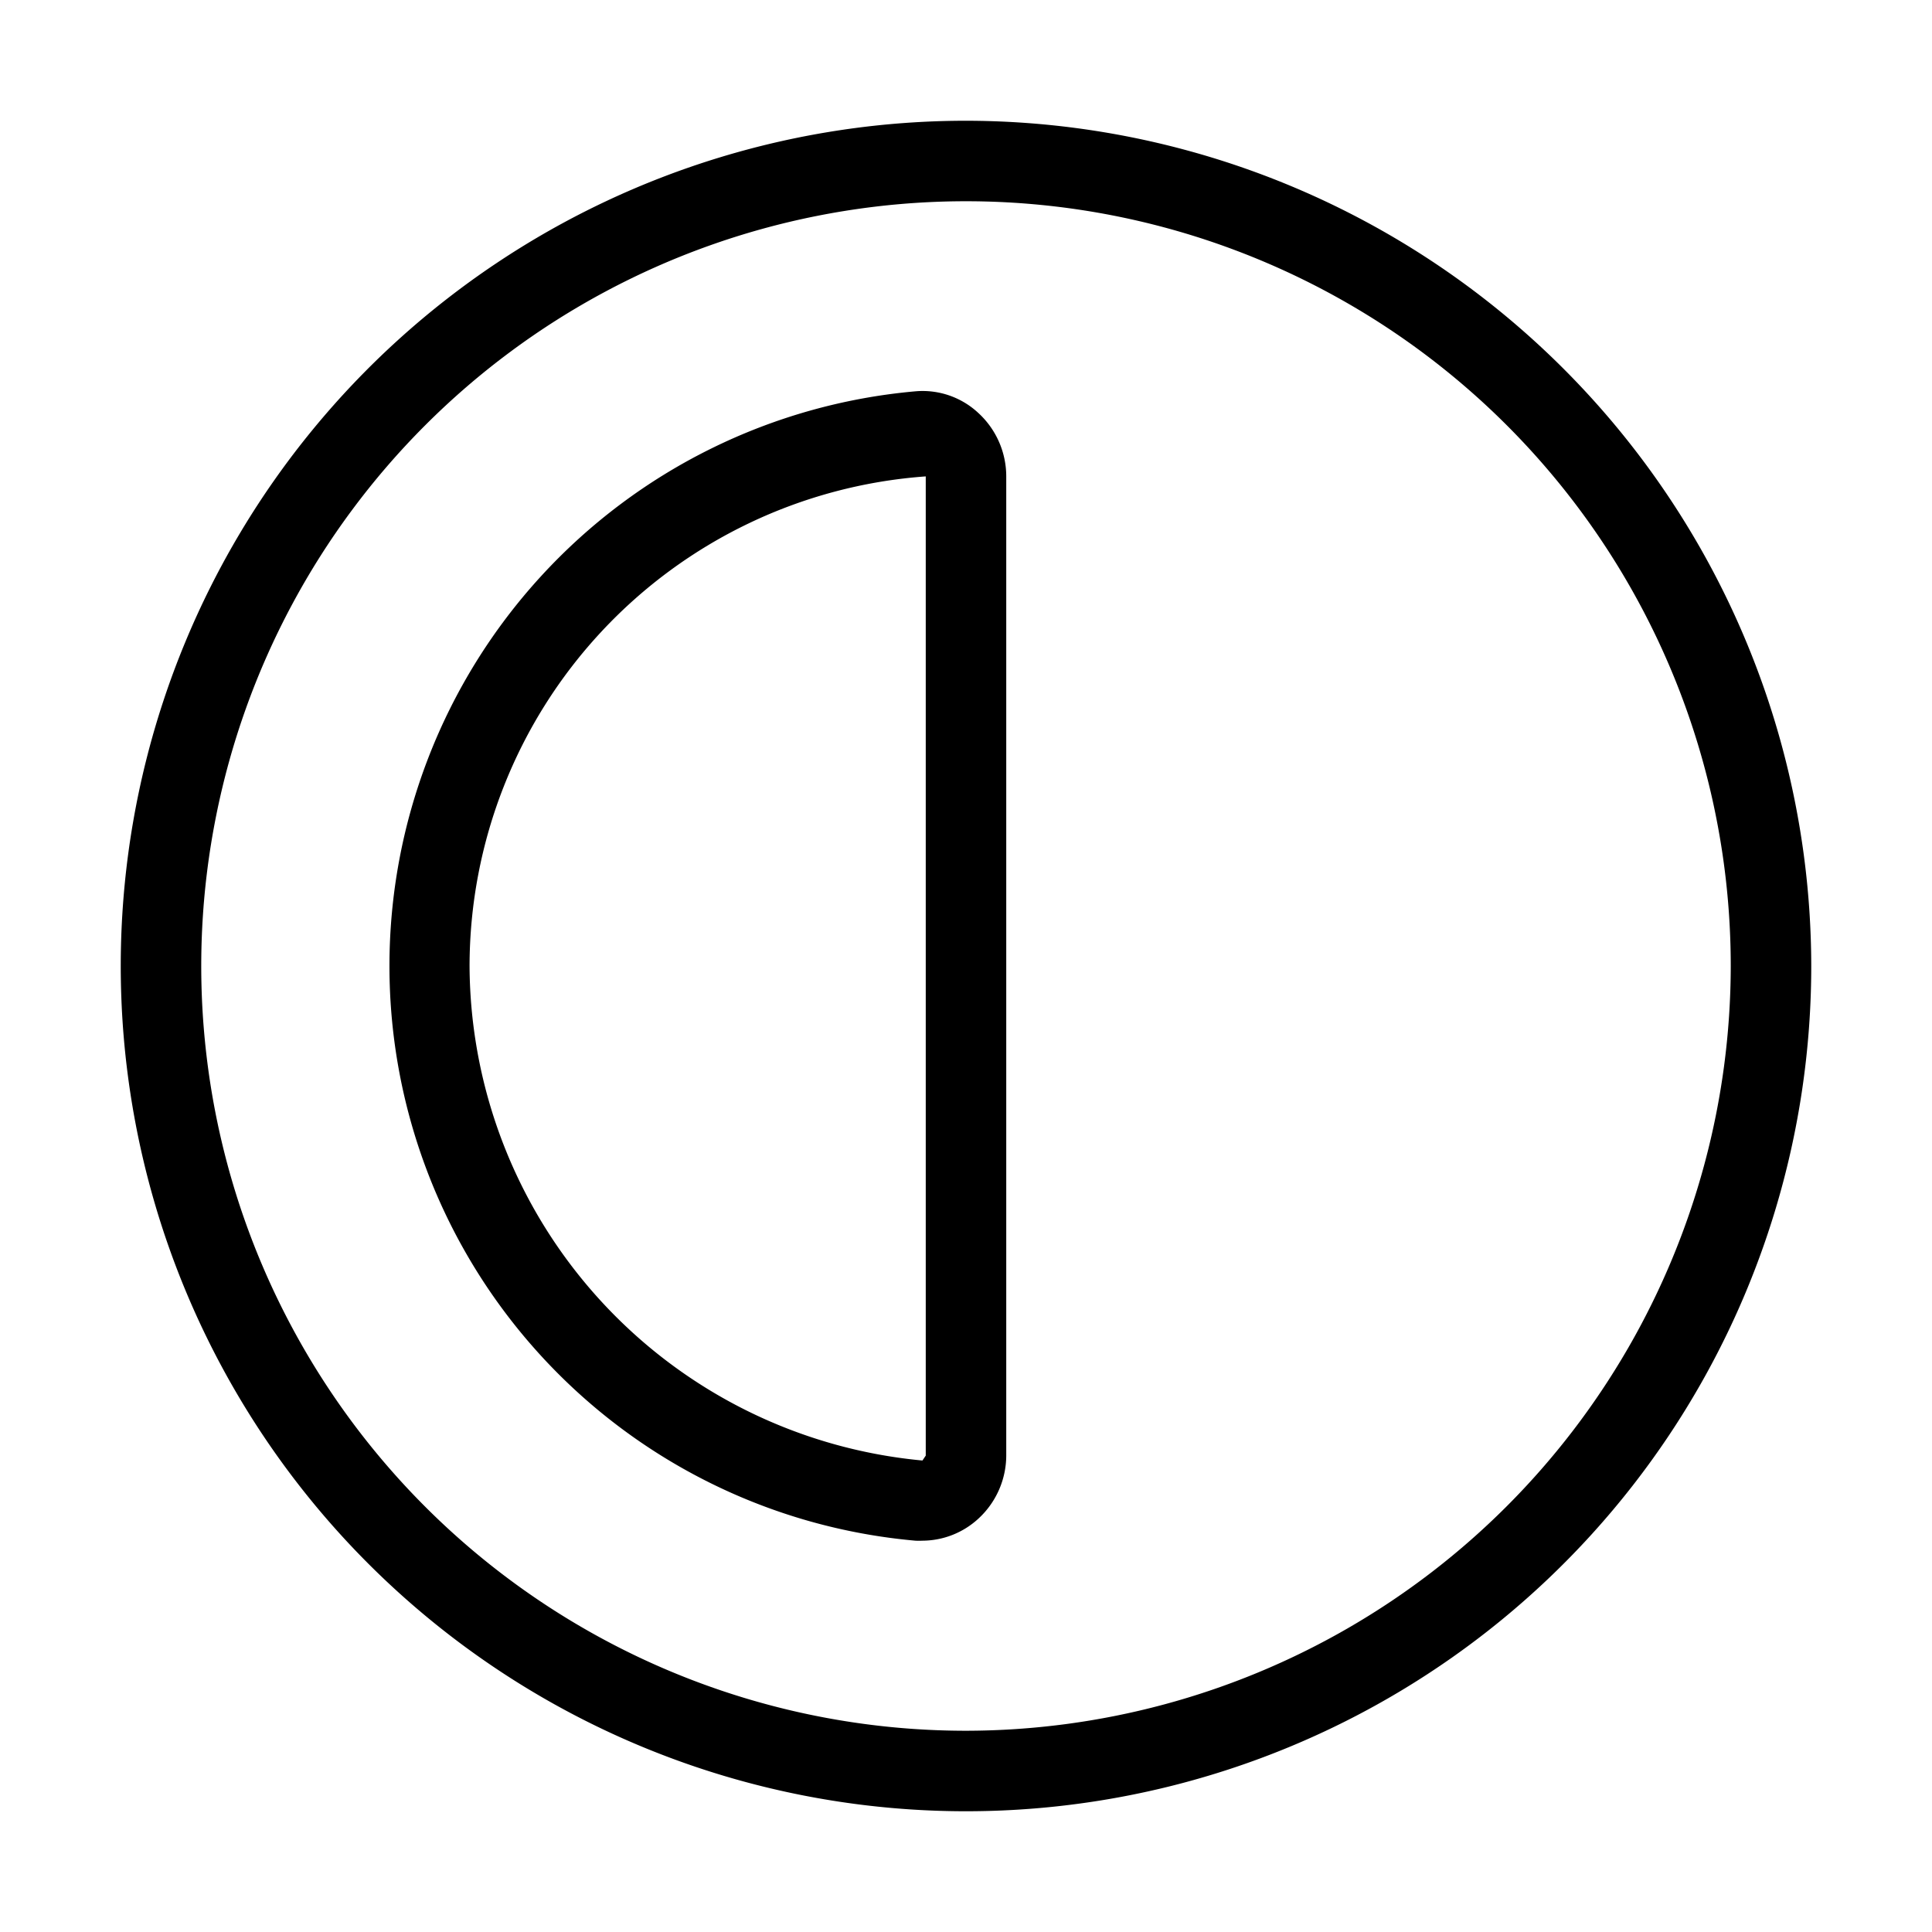 <svg xmlns="http://www.w3.org/2000/svg" width="24" height="24" viewBox="0 0 24 24">
    <path d="M12,1.5A10.5,10.5,0,1,0,22.5,12,10.512,10.512,0,0,0,12,1.5Zm0,20A9.5,9.5,0,1,1,21.5,12,9.511,9.511,0,0,1,12,21.5ZM11.372,4.861a7.167,7.167,0,0,0,0,14.278.838.838,0,0,0,.086,0,1.031,1.031,0,0,0,.694-.272,1.069,1.069,0,0,0,.348-.789V5.918a1.069,1.069,0,0,0-.348-.789A1.014,1.014,0,0,0,11.372,4.861ZM11.5,18.082l-.041.061A6.2,6.2,0,0,1,5.833,12,6.106,6.106,0,0,1,11.5,5.918Z"/>
</svg>